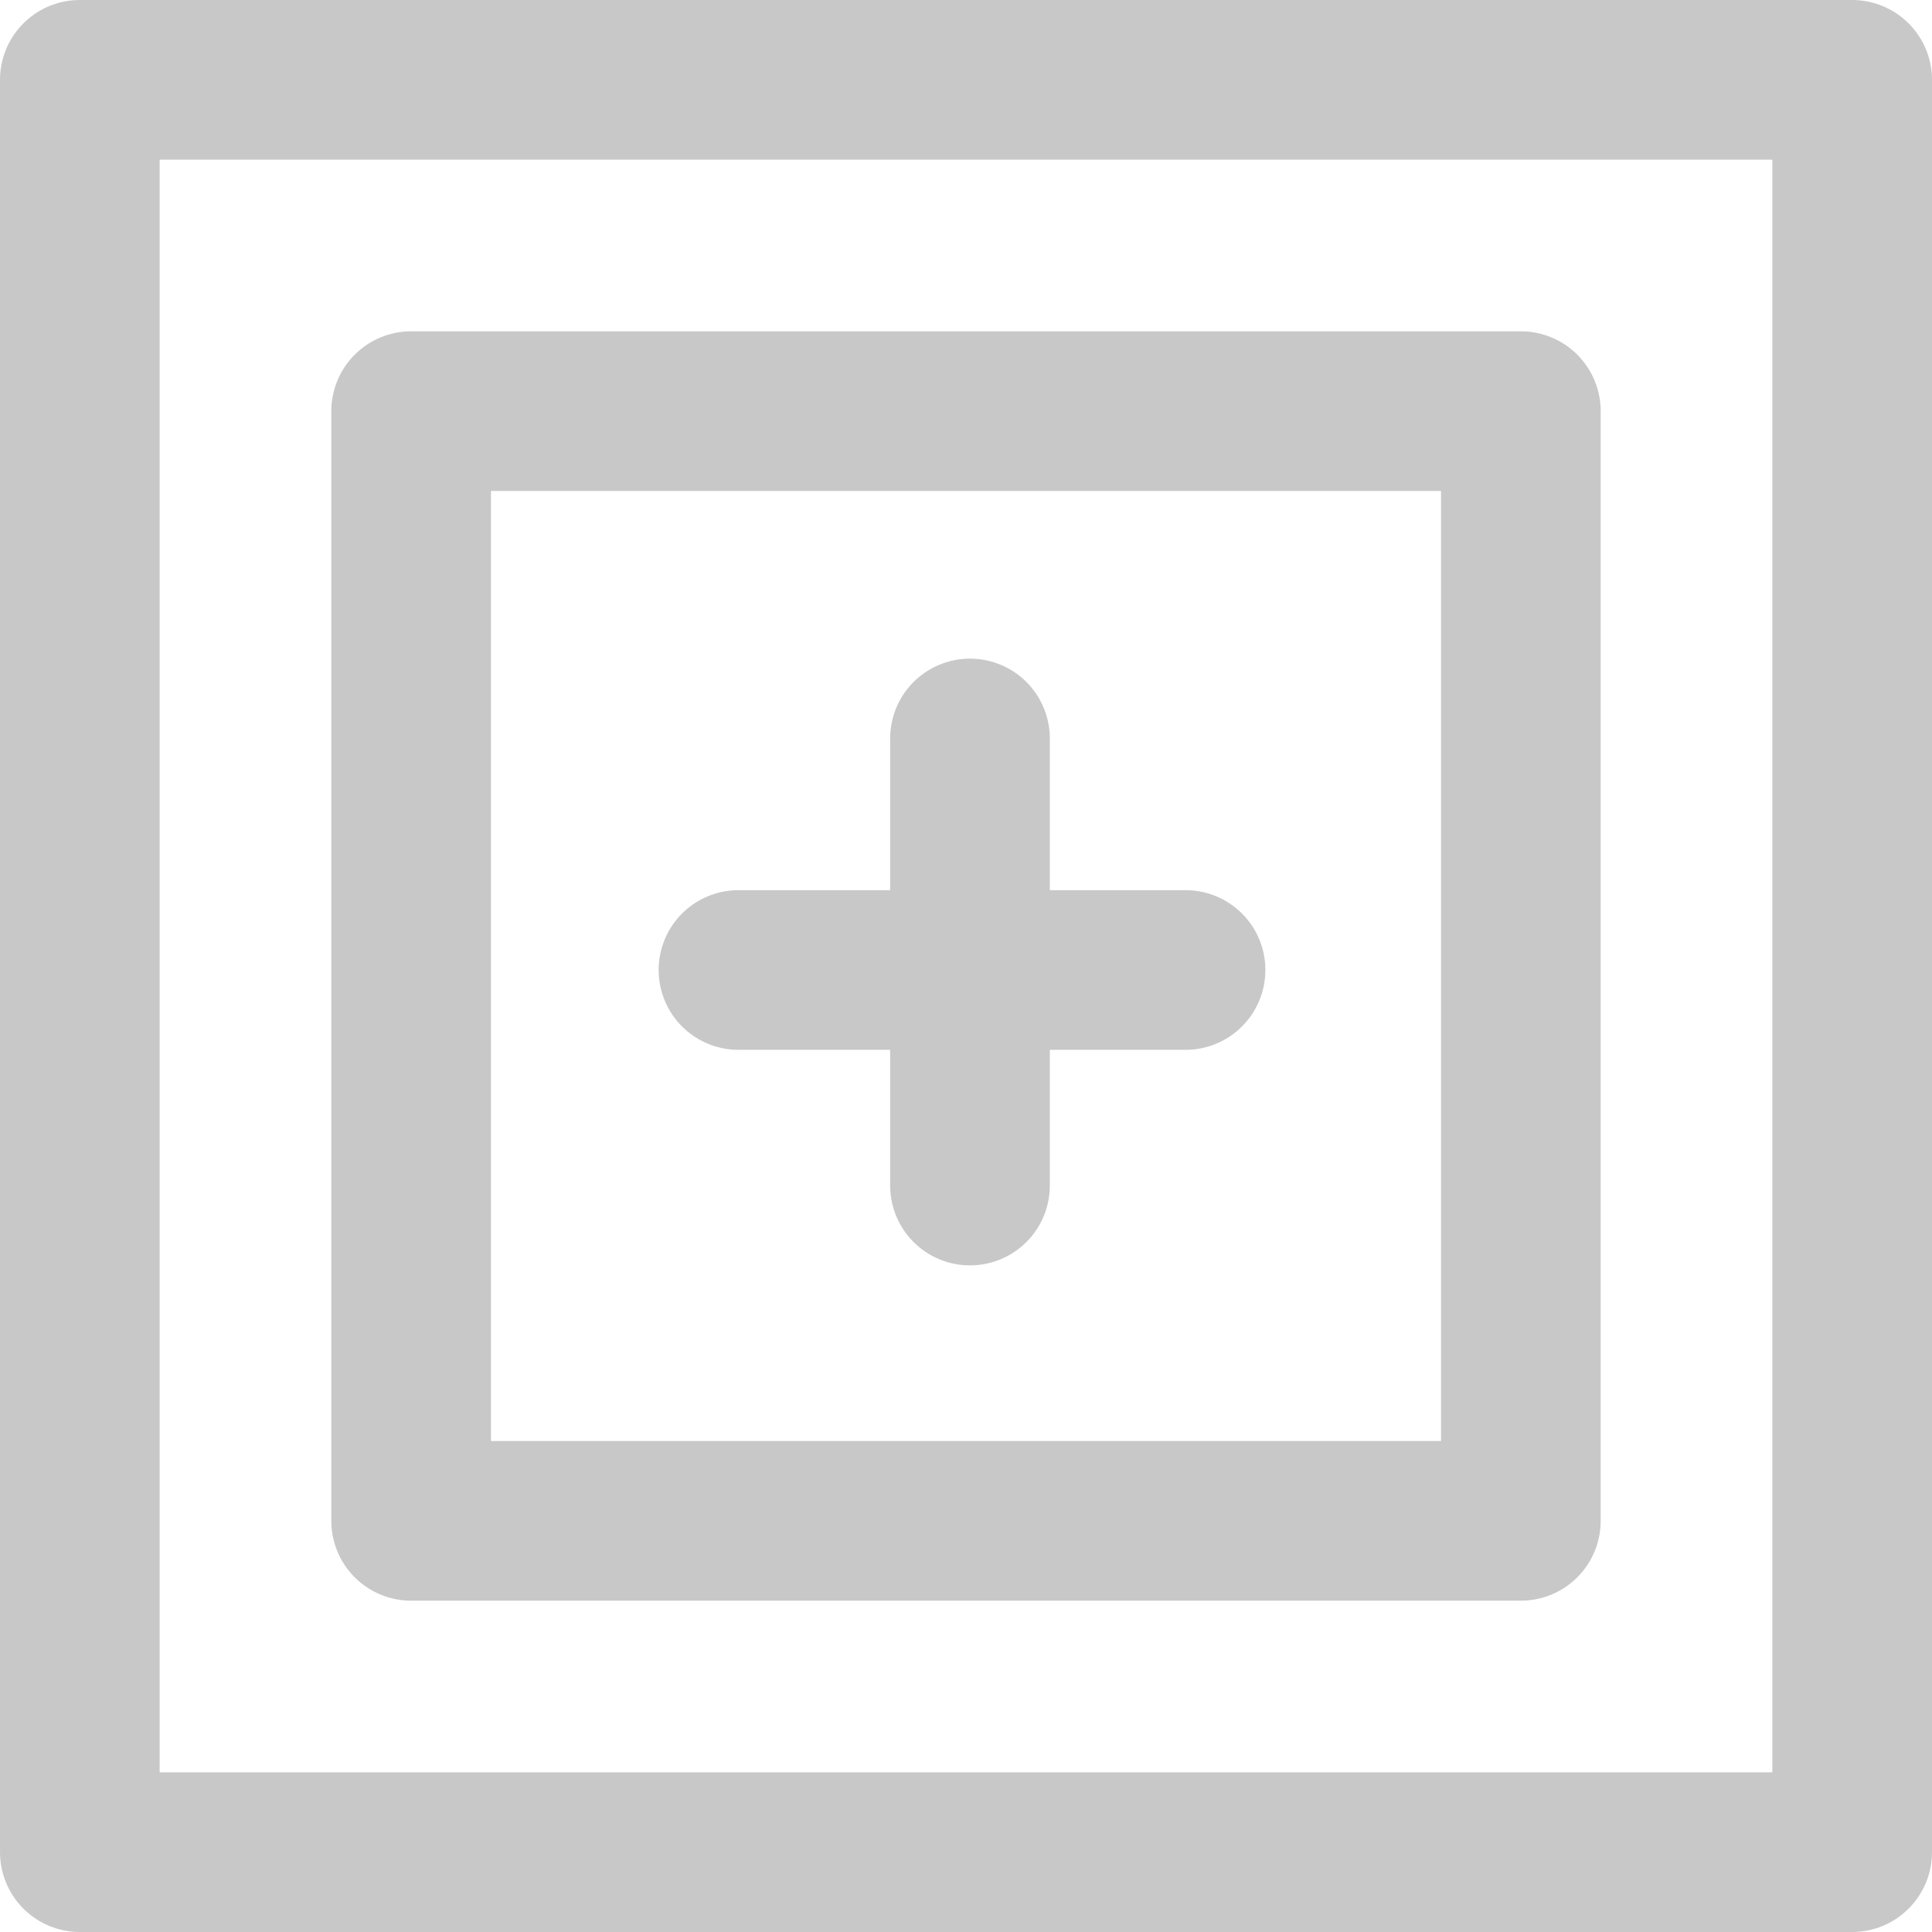 <?xml version="1.0" encoding="iso-8859-1"?>
<!-- Generator: Adobe Illustrator 16.0.3, SVG Export Plug-In . SVG Version: 6.00 Build 0)  -->
<!DOCTYPE svg PUBLIC "-//W3C//DTD SVG 1.1//EN" "http://www.w3.org/Graphics/SVG/1.1/DTD/svg11.dtd">
<svg version="1.1" xmlns="http://www.w3.org/2000/svg" xmlns:xlink="http://www.w3.org/1999/xlink" x="0px" y="0px" width="484px"
	 height="484px" viewBox="0 0 484 484" style="enable-background:new 0 0 484 484;" xml:space="preserve">
<g id="Tracker">
	
		<line style="fill:none;stroke:#C8C8C8;stroke-width:40;stroke-linecap:round;stroke-linejoin:round;stroke-miterlimit:10;" x1="297" y1="243" x2="185" y2="243"/>
	
		<line style="fill:none;stroke:#C8C8C8;stroke-width:40;stroke-linecap:round;stroke-linejoin:round;stroke-miterlimit:10;" x1="243" y1="185" x2="243" y2="297"/>
	
		<rect x="20" y="20" style="fill:none;stroke:#C8C8C8;stroke-width:40;stroke-linecap:round;stroke-linejoin:round;stroke-miterlimit:10;" width="444" height="444"/>
	
		<rect x="103" y="103" style="fill:none;stroke:#C8C8C8;stroke-width:40;stroke-linecap:round;stroke-linejoin:round;stroke-miterlimit:10;" width="278" height="278"/>
</g>
<g id="Layer_1">
</g>
</svg>
